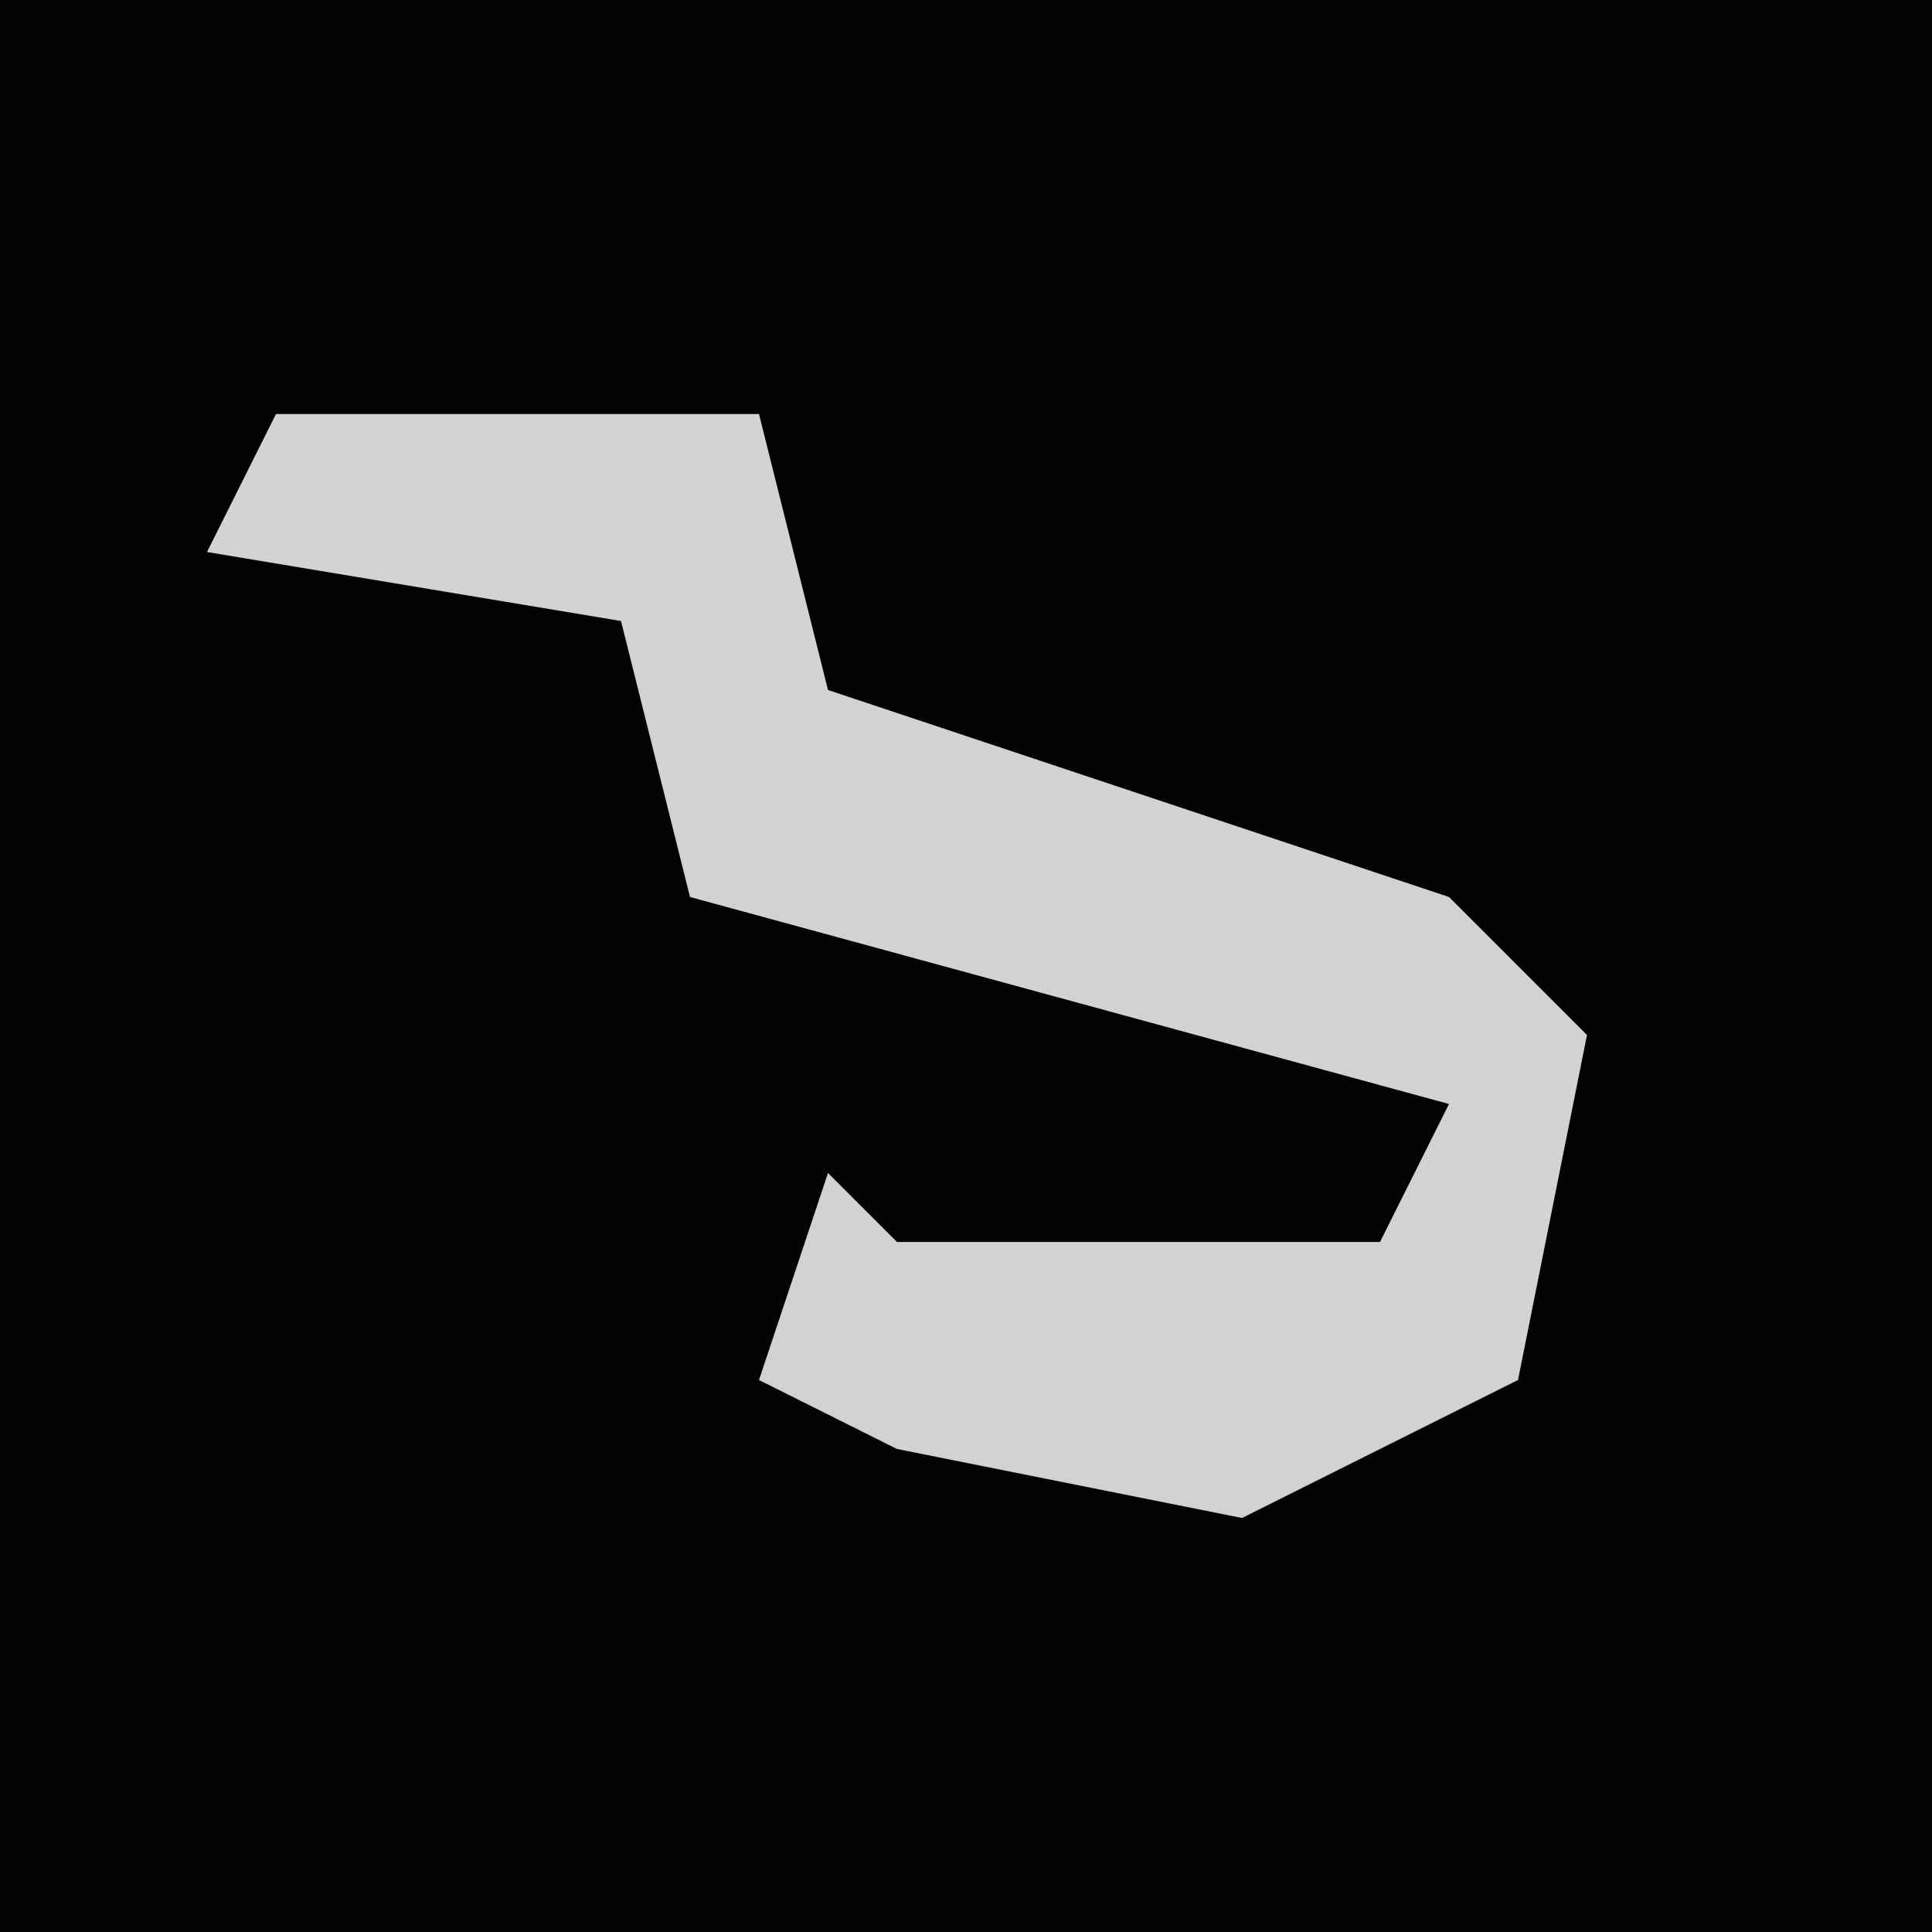 <?xml version="1.0" encoding="UTF-8"?>
<svg version="1.1" xmlns="http://www.w3.org/2000/svg" width="28" height="28">
<path d="M0,0 L28,0 L28,28 L0,28 Z " fill="#020202" transform="translate(0,0)"/>
<path d="M0,0 L7,0 L8,4 L17,7 L19,9 L18,14 L14,16 L9,15 L7,14 L8,11 L9,12 L16,12 L17,10 L6,7 L5,3 L-1,2 Z " fill="#D2D2D2" transform="translate(4,6)"/>
</svg>
